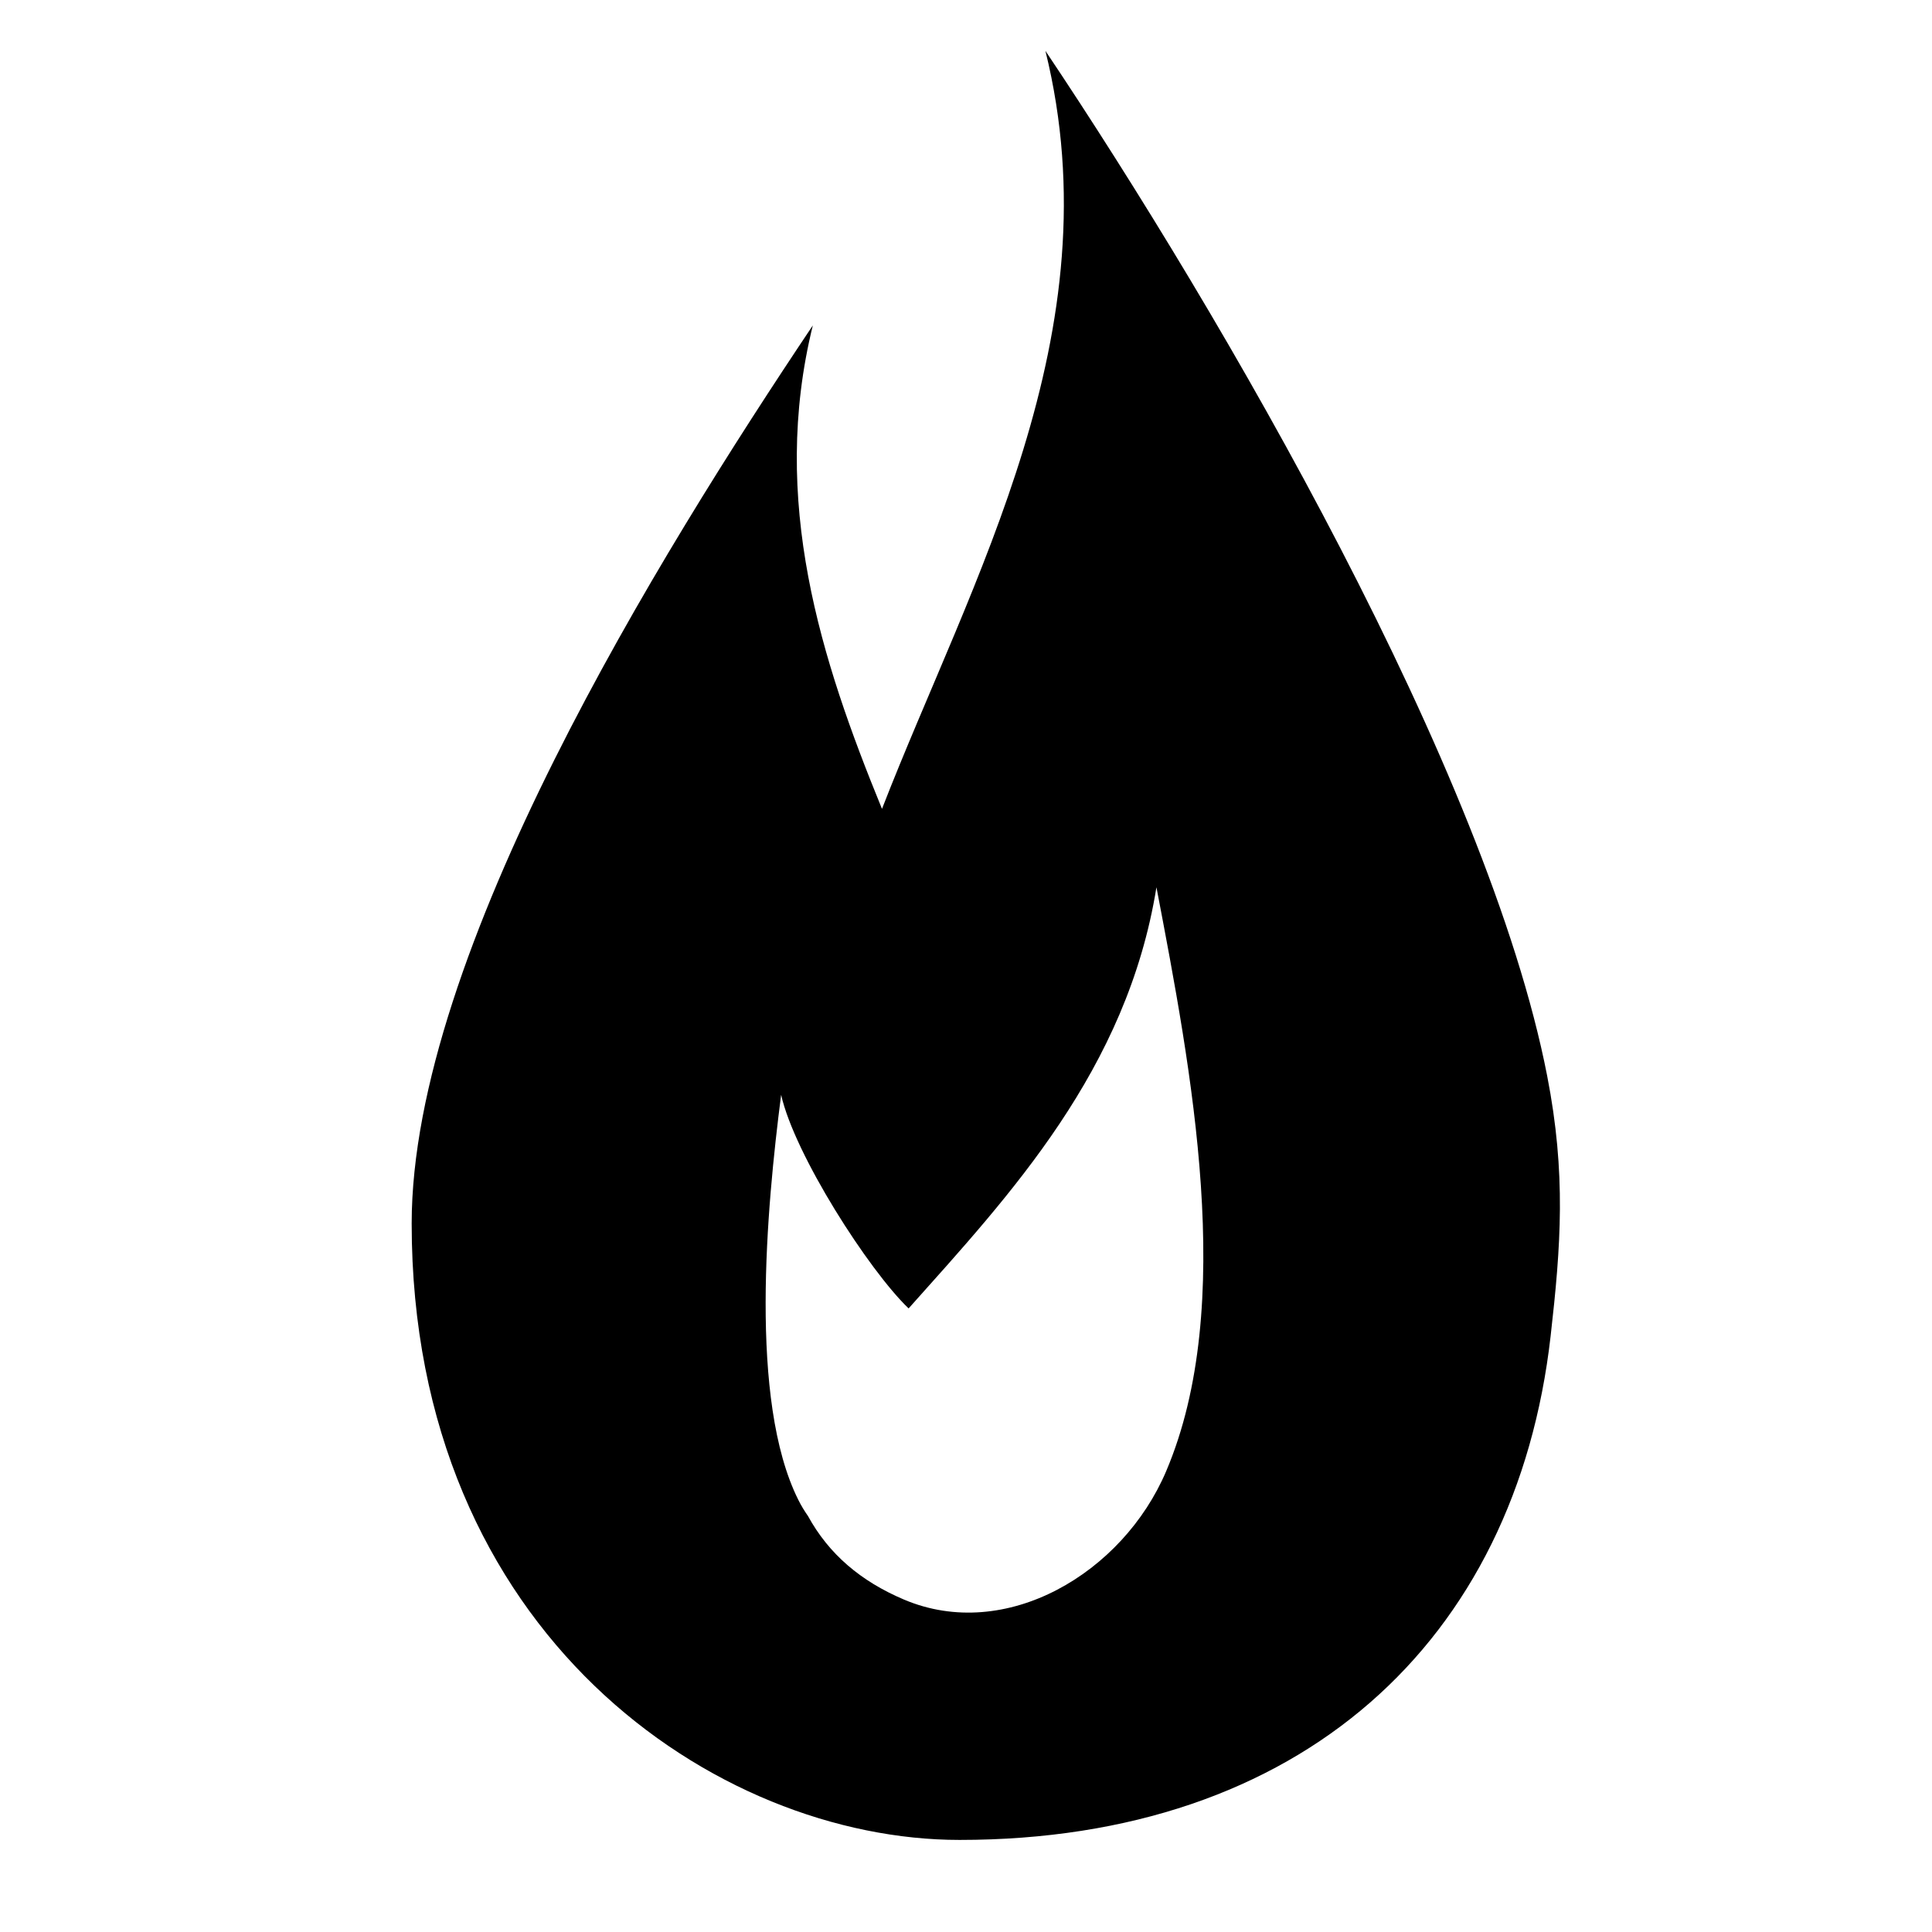 <?xml version="1.0" encoding="UTF-8" standalone="no"?>
<!DOCTYPE svg PUBLIC "-//W3C//DTD SVG 1.1//EN" "http://www.w3.org/Graphics/SVG/1.1/DTD/svg11.dtd">
<svg width="100%" height="100%" viewBox="0 0 30 30" version="1.1" xmlns="http://www.w3.org/2000/svg" xmlns:xlink="http://www.w3.org/1999/xlink" xml:space="preserve" xmlns:serif="http://www.serif.com/" style="fill-rule:evenodd;clip-rule:evenodd;stroke-linejoin:round;stroke-miterlimit:2;">
    <g transform="matrix(0.06,0,0,0.06,0,0)">
        <path d="M400.403,278.421C405.353,303.805 403.955,322.429 401.299,345.78C392.306,424.867 336.646,476.171 248.342,476.171C185.416,476.171 106.541,422.97 106.541,316.644C106.541,246.916 170.389,143.873 210.359,84.216C199.178,129.543 212.443,170.695 228.258,209.334C251.355,149.868 288.579,86.232 270.555,13.162C316.517,81.762 385.056,199.722 400.403,278.421ZM235.149,338.619C224.837,328.754 205.621,298.8 202.158,283.342C198.379,312.68 193.767,362.402 206.576,388.111C207.319,389.604 208.164,391.012 209.098,392.333C214.509,402.218 222.755,409.213 233.922,413.956C260.306,425.162 290.598,407.128 301.804,380.744C320.077,337.72 308.315,276.907 299.287,229.623C291.666,276.91 261.435,309.165 235.149,338.619Z"/>
    </g>
</svg>
